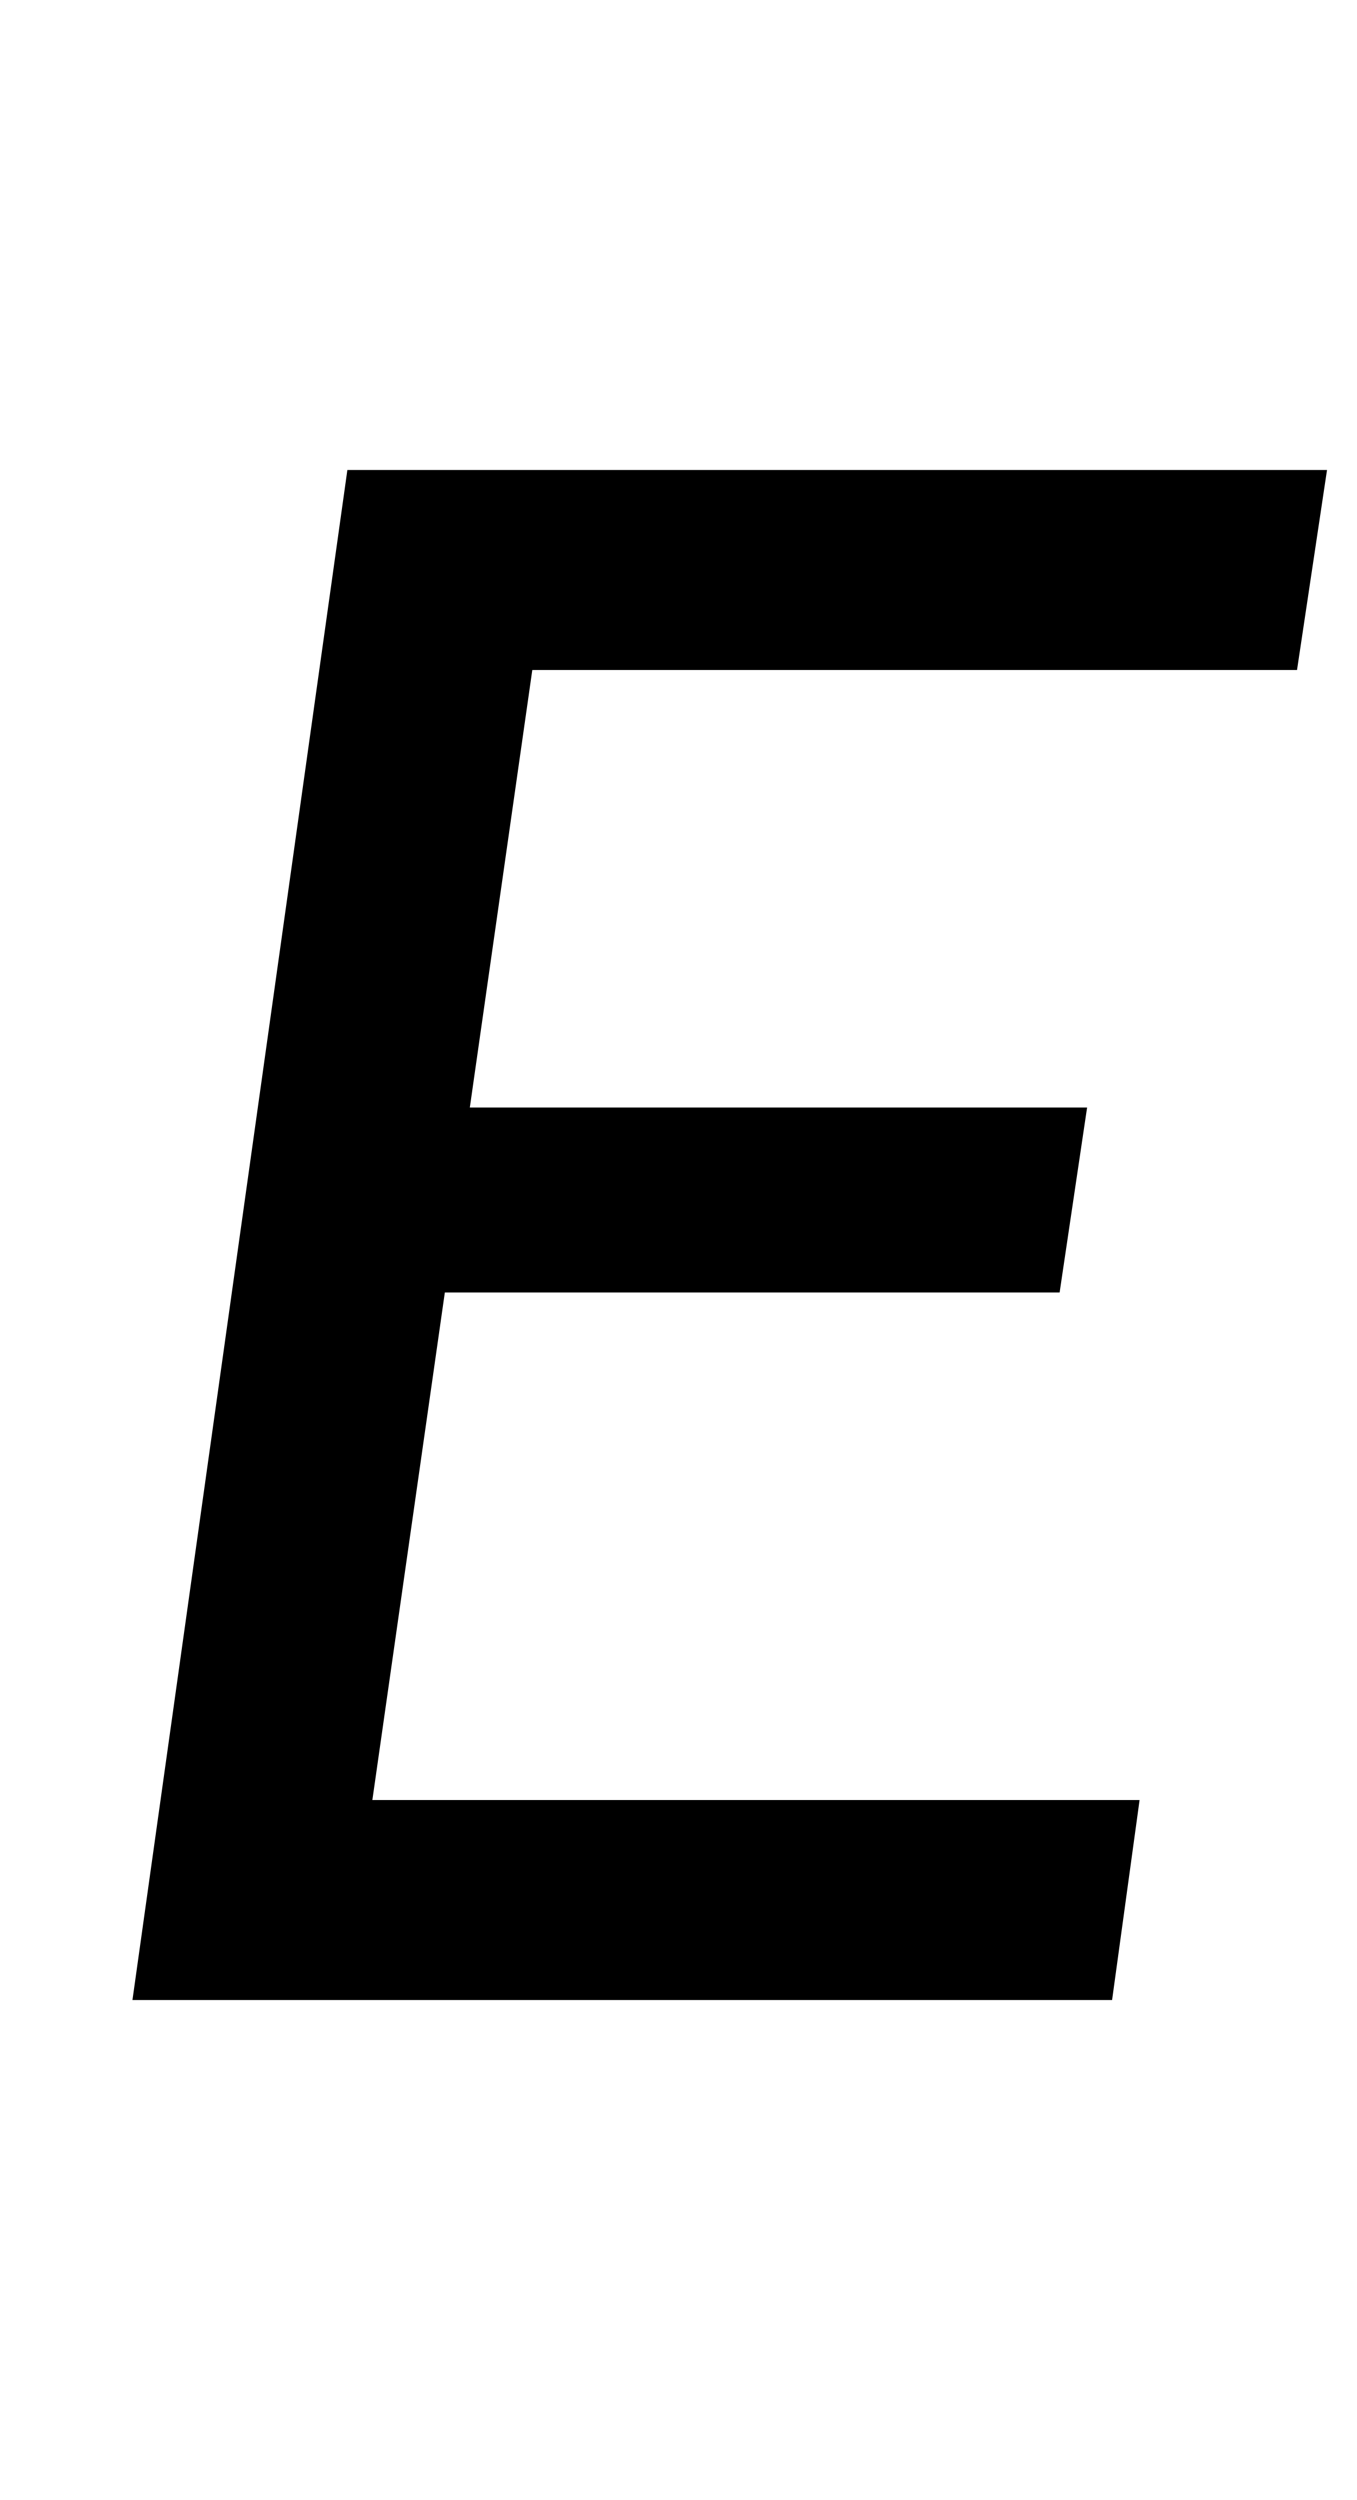 <?xml version="1.0" standalone="no"?>
<!DOCTYPE svg PUBLIC "-//W3C//DTD SVG 1.1//EN" "http://www.w3.org/Graphics/SVG/1.1/DTD/svg11.dtd" >
<svg xmlns="http://www.w3.org/2000/svg" xmlns:xlink="http://www.w3.org/1999/xlink" version="1.1" viewBox="-10 0 543 1000">
  <g transform="matrix(1 0 0 -1 0 800)">
   <path fill="currentColor"
d="M178 357h247l-11 -74h-246l-29 -203h307l-11 -80h-392l86 612h392l-12 -80h-306z" />
  </g>

</svg>
